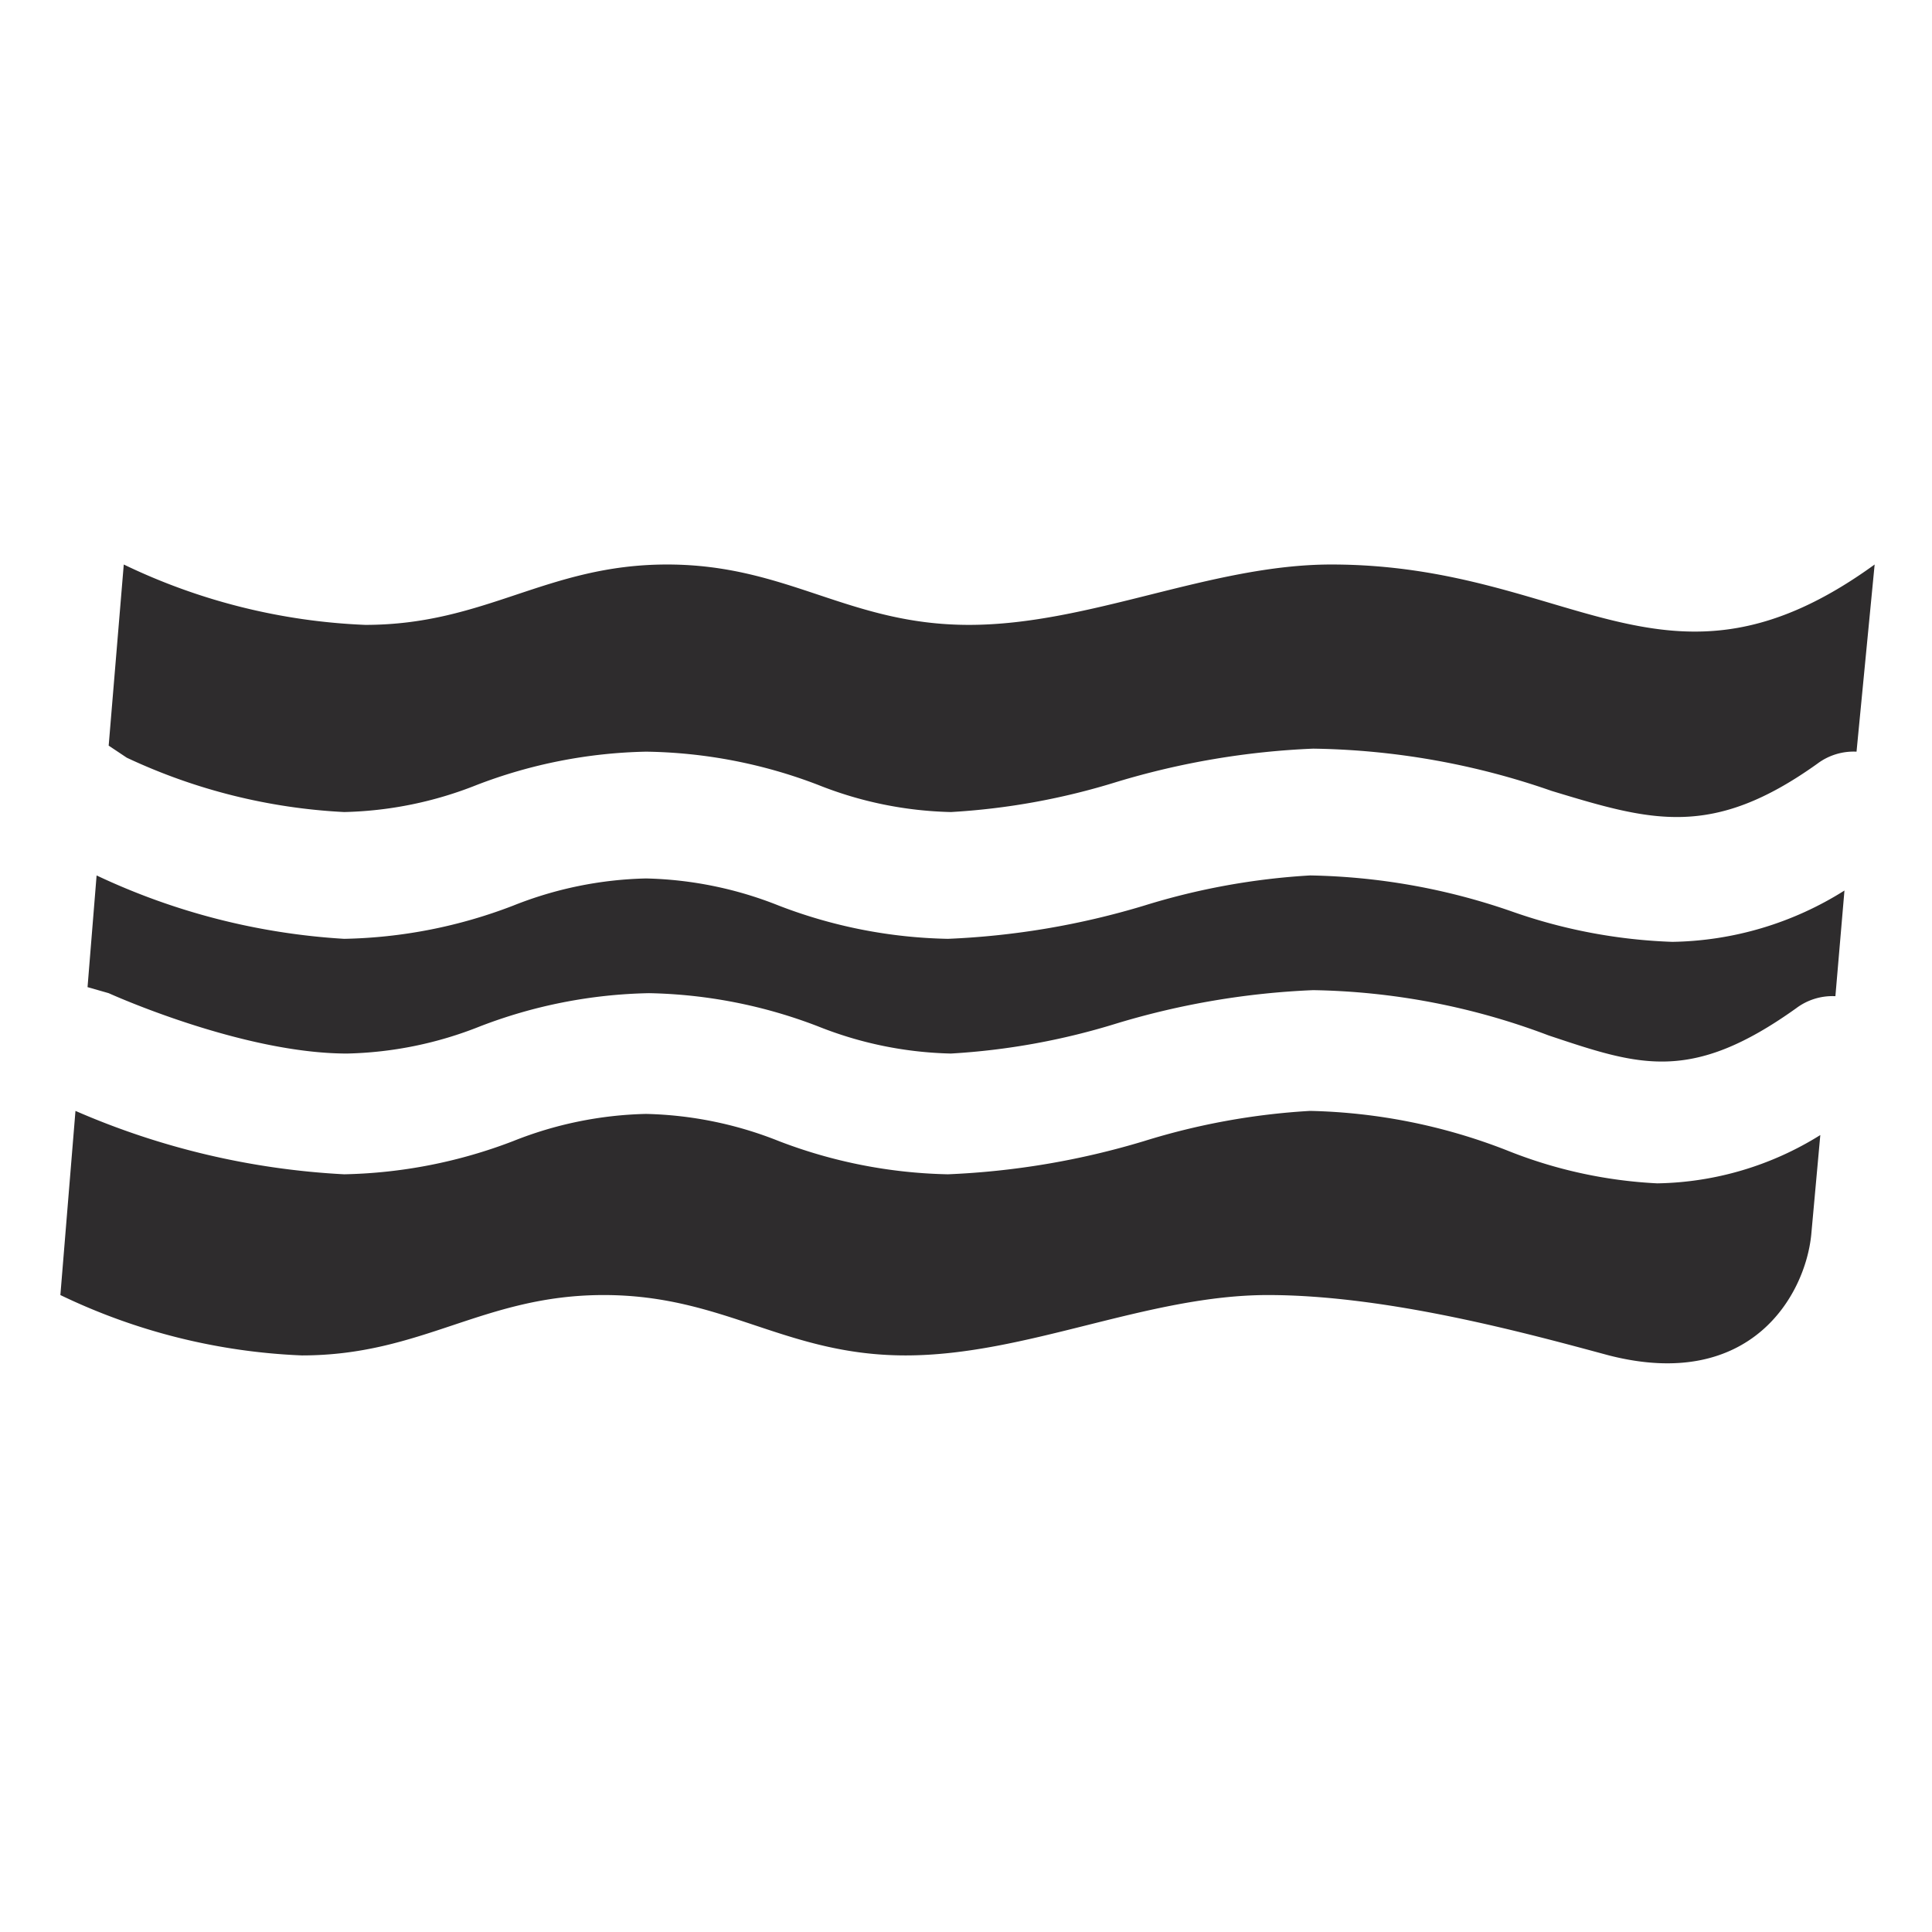 <svg xmlns="http://www.w3.org/2000/svg" viewBox="0 0 64 64" aria-labelledby="title"
aria-describedby="desc" role="img" xmlns:xlink="http://www.w3.org/1999/xlink"
width="64" height="64">
  <title>Bacon</title>
  <desc>A solid styled icon from Orion Icon Library.</desc>
  <path data-name="layer2"
  d="M55.4 31.2a17.8 17.8 0 0 1-5.3-1 21.4 21.4 0 0 0-6.7-1.2 23 23 0 0 0-5.5 1 26.2 26.2 0 0 1-6.5 1.1 16.4 16.4 0 0 1-5.6-1.1 12.6 12.6 0 0 0-4.4-.9 12.6 12.6 0 0 0-4.4.9 16.4 16.4 0 0 1-5.6 1.1A22.3 22.3 0 0 1 3.2 29l-.3 3.7.7.2s4.4 2 7.9 2a12.6 12.6 0 0 0 4.4-.9 16.4 16.4 0 0 1 5.6-1.1 16.4 16.4 0 0 1 5.6 1.1 12.6 12.6 0 0 0 4.4.9 23 23 0 0 0 5.5-1 26.2 26.2 0 0 1 6.5-1.1 23 23 0 0 1 7.8 1.5c3 1 4.7 1.6 8.2-.9a2 2 0 0 1 1.3-.4l.3-3.5a11 11 0 0 1-5.7 1.7z"
  fill="#2e2c2d"></path>
  <path data-name="layer1" d="M54.9 39.2a15.4 15.4 0 0 1-5-1.1 19 19 0 0 0-6.5-1.3 22.9 22.9 0 0 0-5.5 1 26.2 26.2 0 0 1-6.5 1.1 16.5 16.5 0 0 1-5.6-1.1 12.6 12.6 0 0 0-4.4-.9 12.6 12.6 0 0 0-4.4.9 16.5 16.5 0 0 1-5.6 1.1 25.6 25.6 0 0 1-8.9-2.1L2 42.9a20.3 20.3 0 0 0 8 2c4 0 6-2 10-2s6 2 10 2 8-2 12-2 8.7 1.3 11.3 2c4.7 1.2 6.5-2 6.7-4l.3-3.3a10.5 10.5 0 0 1-5.4 1.6zM4.2 25.1a19.2 19.2 0 0 0 7.2 1.8 12.6 12.6 0 0 0 4.4-.9 16.5 16.5 0 0 1 5.6-1.1 16.5 16.5 0 0 1 5.7 1.1 12.6 12.6 0 0 0 4.4.9 22.9 22.9 0 0 0 5.5-1 26.2 26.2 0 0 1 6.5-1.1 25 25 0 0 1 7.9 1.4c3.3 1 5.3 1.6 8.8-.9a2 2 0 0 1 1.3-.4l.6-6.2c-6.9 5-10 0-18 0-4 0-8 2-12 2s-6-2-10-2-6 2-10 2a20.3 20.3 0 0 1-8-2l-.5 6z"
  fill="#2e2c2d"></path>
</svg>